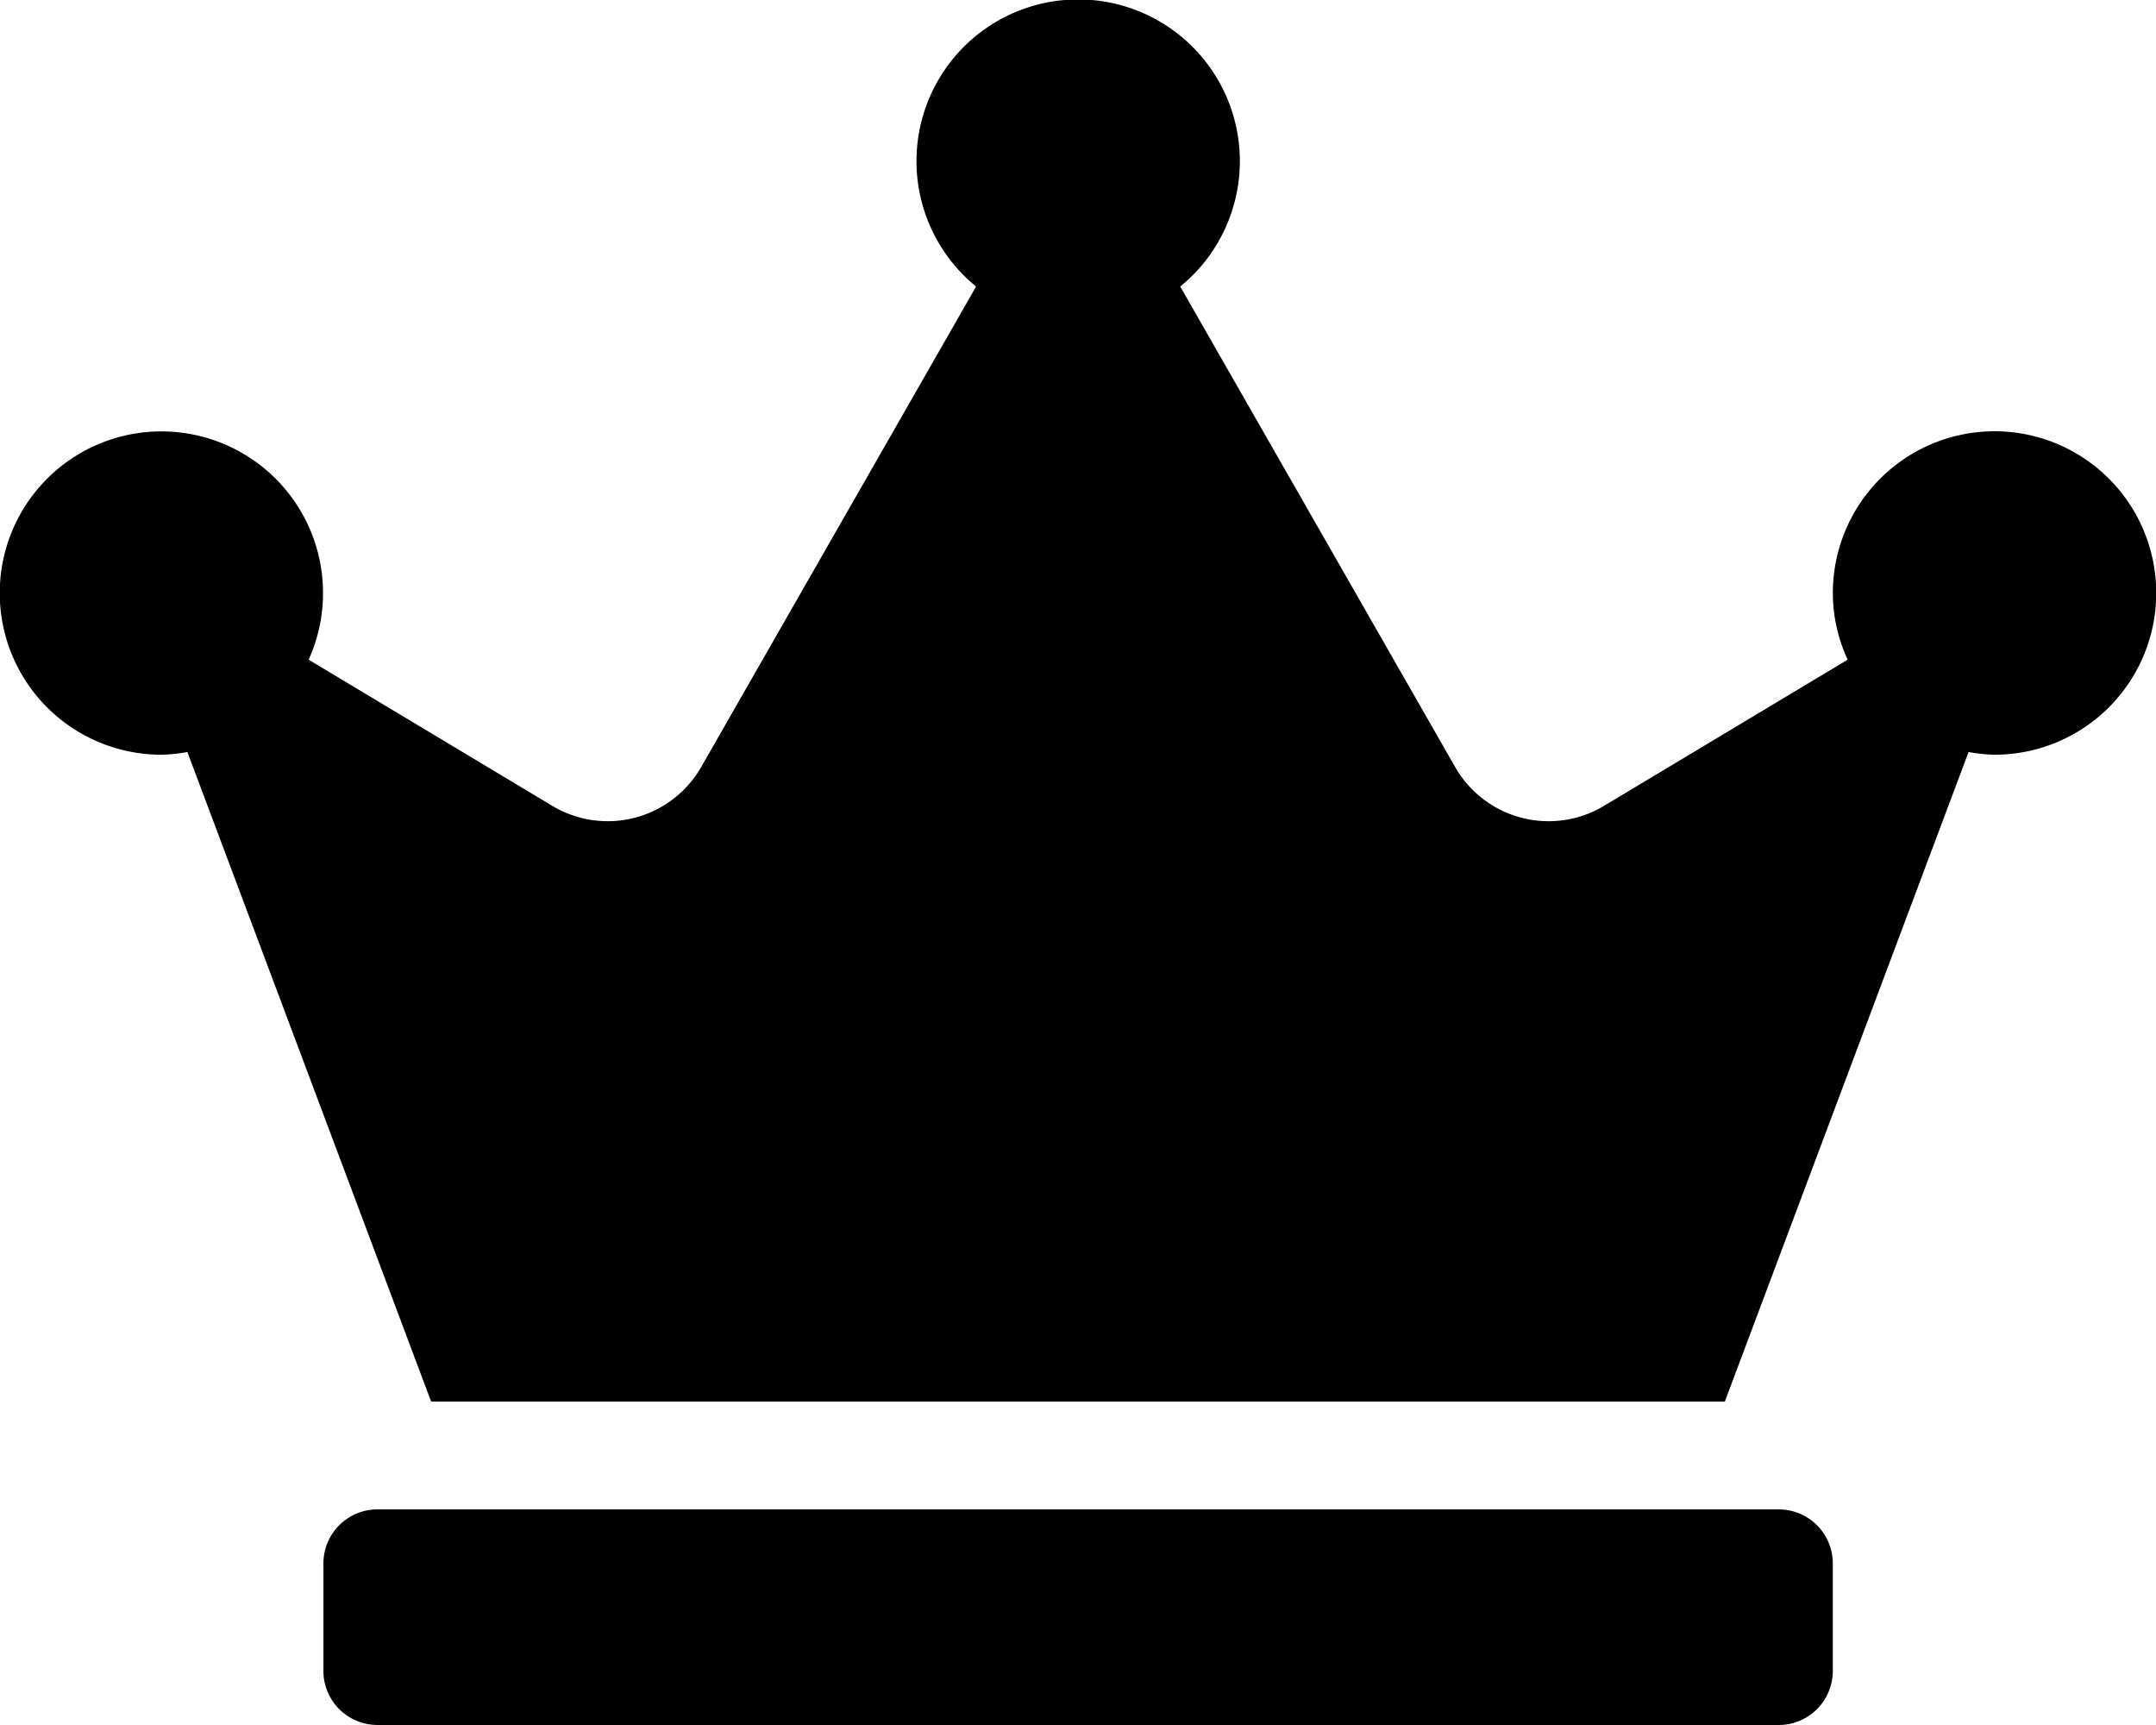 <svg xmlns="http://www.w3.org/2000/svg" width="50.418" height="40.335" viewBox="0 0 50.418 40.335">
  <path id="FontAwsome_crown_" data-name="FontAwsome (crown)" d="M41.6,35.293H8.823a1.264,1.264,0,0,0-1.26,1.26v2.521a1.264,1.264,0,0,0,1.26,1.26H41.6a1.264,1.264,0,0,0,1.26-1.26V36.553A1.264,1.264,0,0,0,41.6,35.293Zm5.042-25.209a3.782,3.782,0,0,0-3.781,3.781,3.7,3.7,0,0,0,.347,1.56l-5.7,3.419a2.518,2.518,0,0,1-3.482-.914L27.6,6.7a3.781,3.781,0,1,0-4.774,0L16.4,17.93a2.519,2.519,0,0,1-3.482.914l-5.7-3.419a3.78,3.78,0,1,0-3.443,2.222,3.861,3.861,0,0,0,.607-.063l5.7,15.188H40.335l5.7-15.188a3.861,3.861,0,0,0,.607.063,3.781,3.781,0,0,0,0-7.563Z"/>
</svg>
